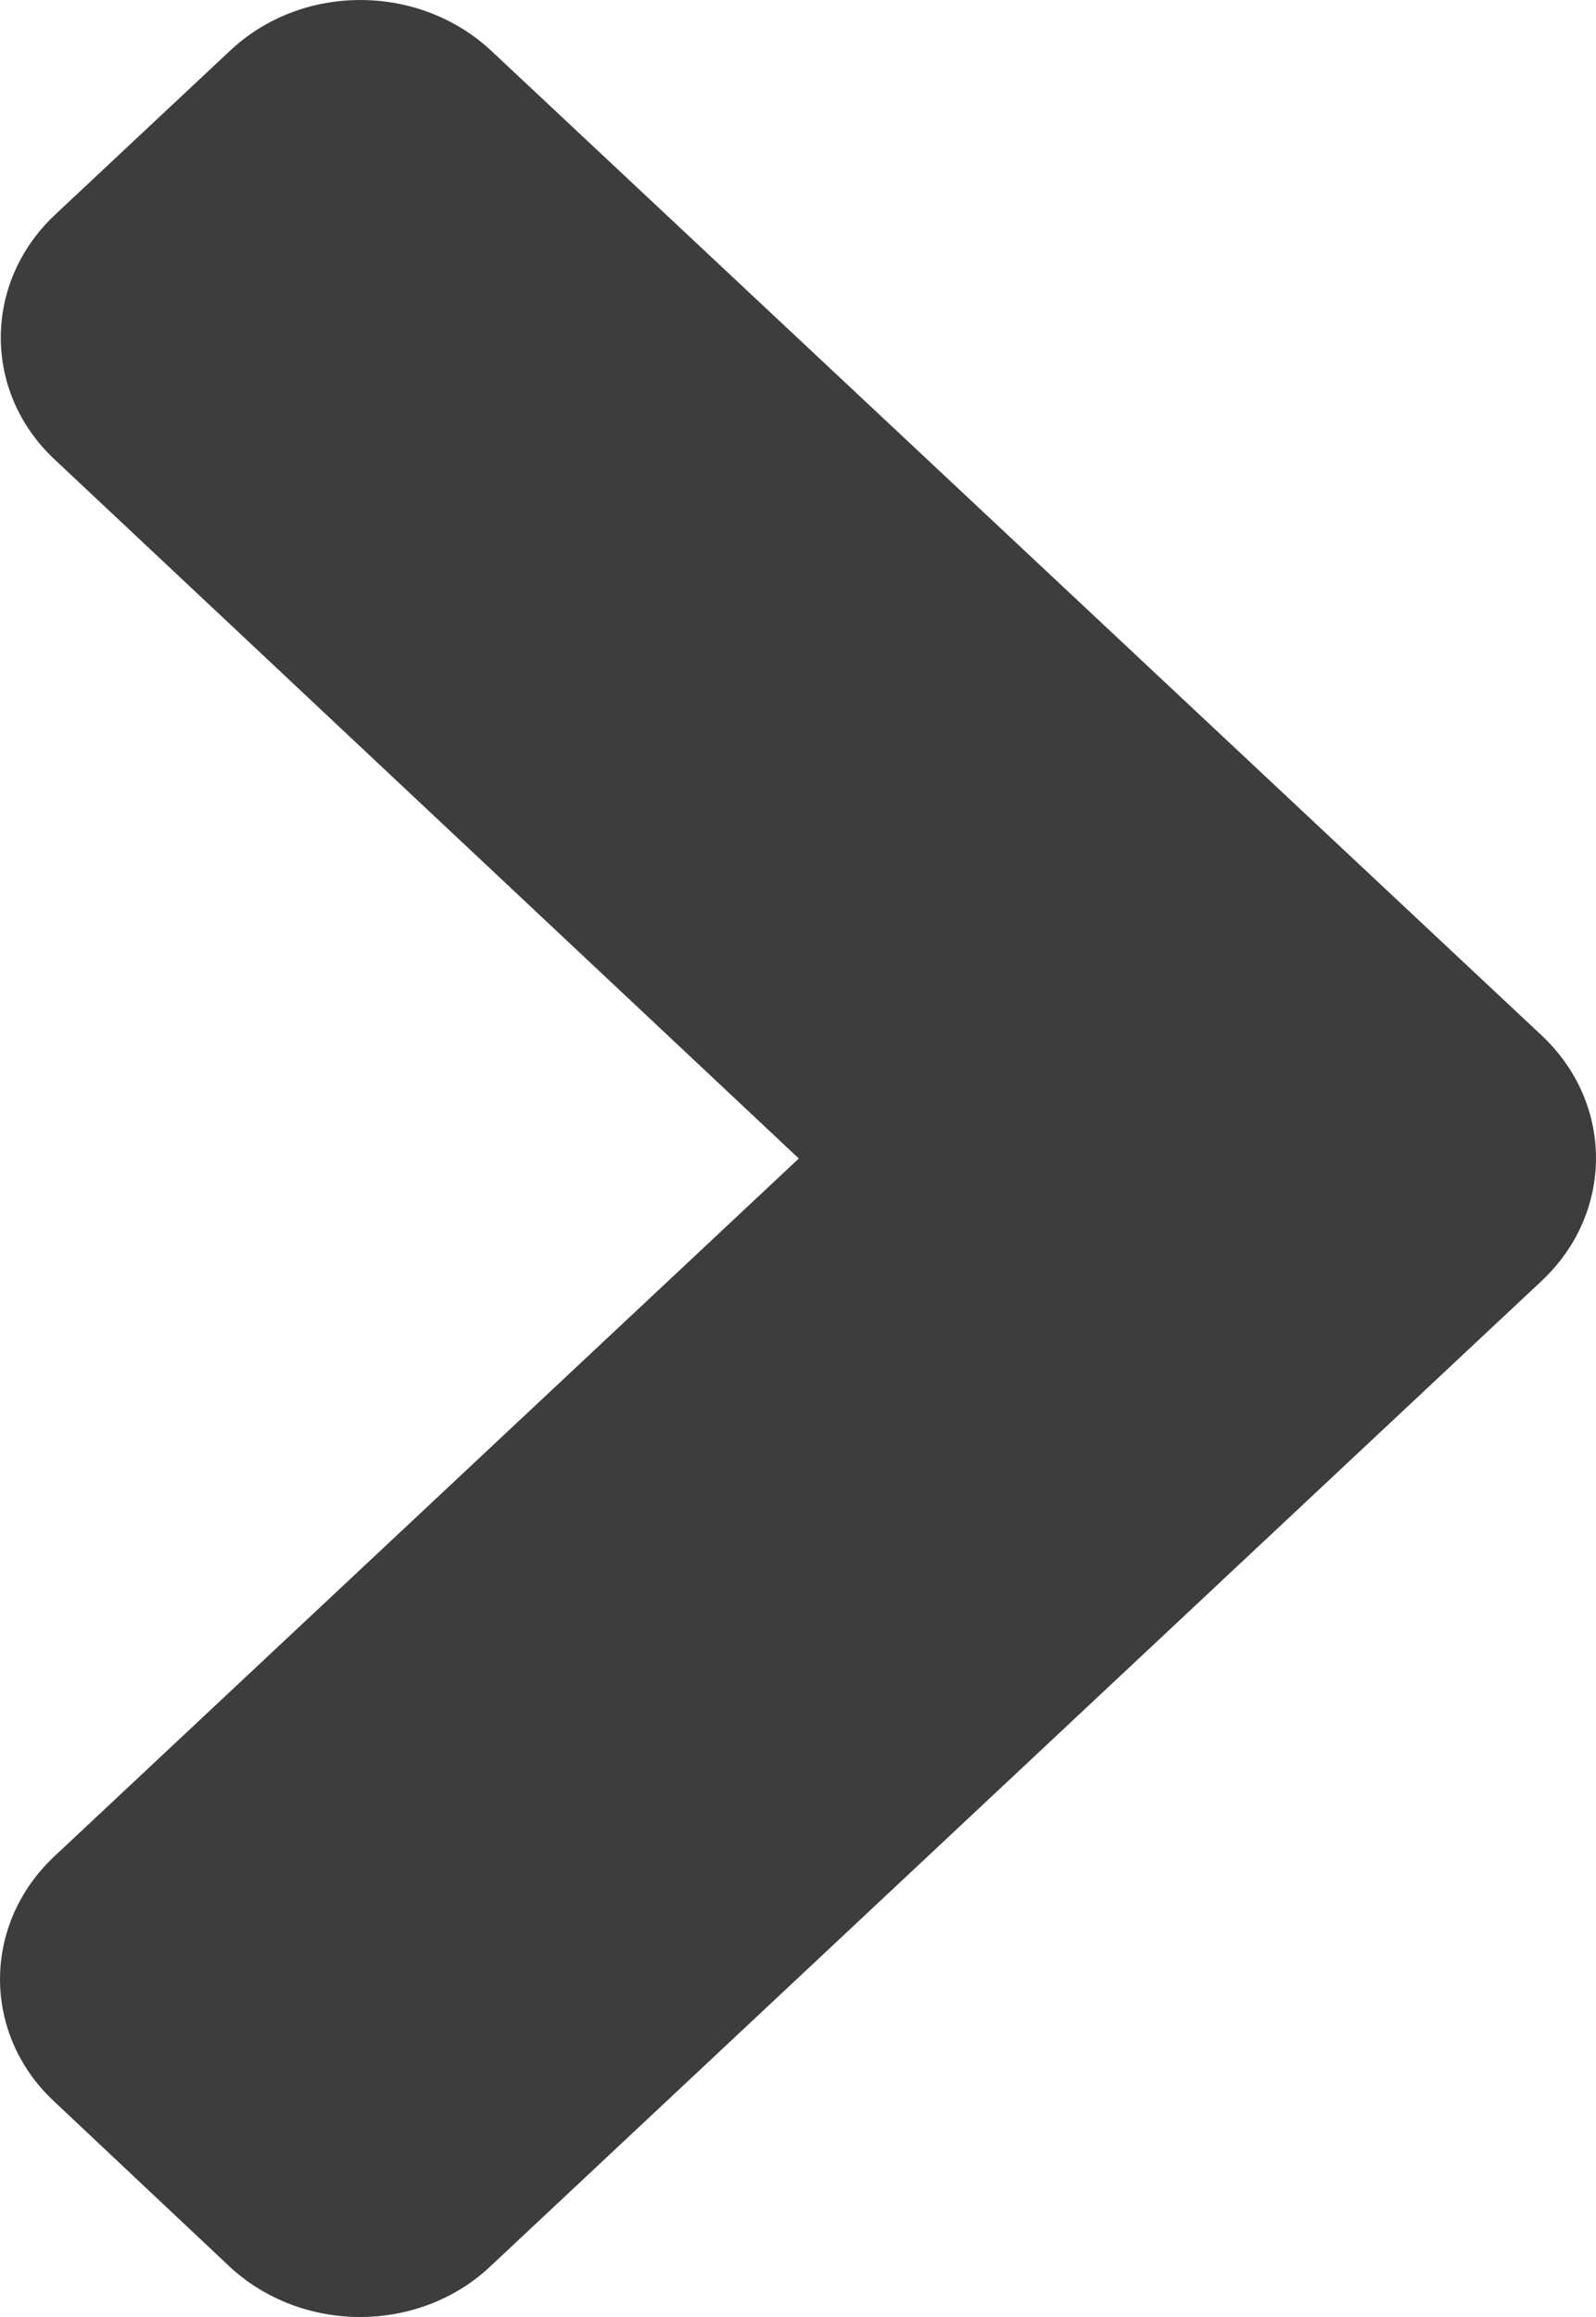 <svg width="31" height="45" viewBox="0 0 31 45" fill="none" xmlns="http://www.w3.org/2000/svg">
<path id="Vector" d="M29.945 20.11L9.547 0.991C8.137 -0.33 5.857 -0.33 4.462 0.991L1.072 4.168C-0.337 5.49 -0.337 7.627 1.072 8.934L15.516 22.5L1.057 36.052C-0.352 37.373 -0.352 39.51 1.057 40.818L4.447 44.009C5.857 45.33 8.137 45.33 9.532 44.009L29.93 24.89C31.354 23.568 31.354 21.432 29.945 20.11Z" fill="black" fill-opacity="0.76"/>
</svg>
